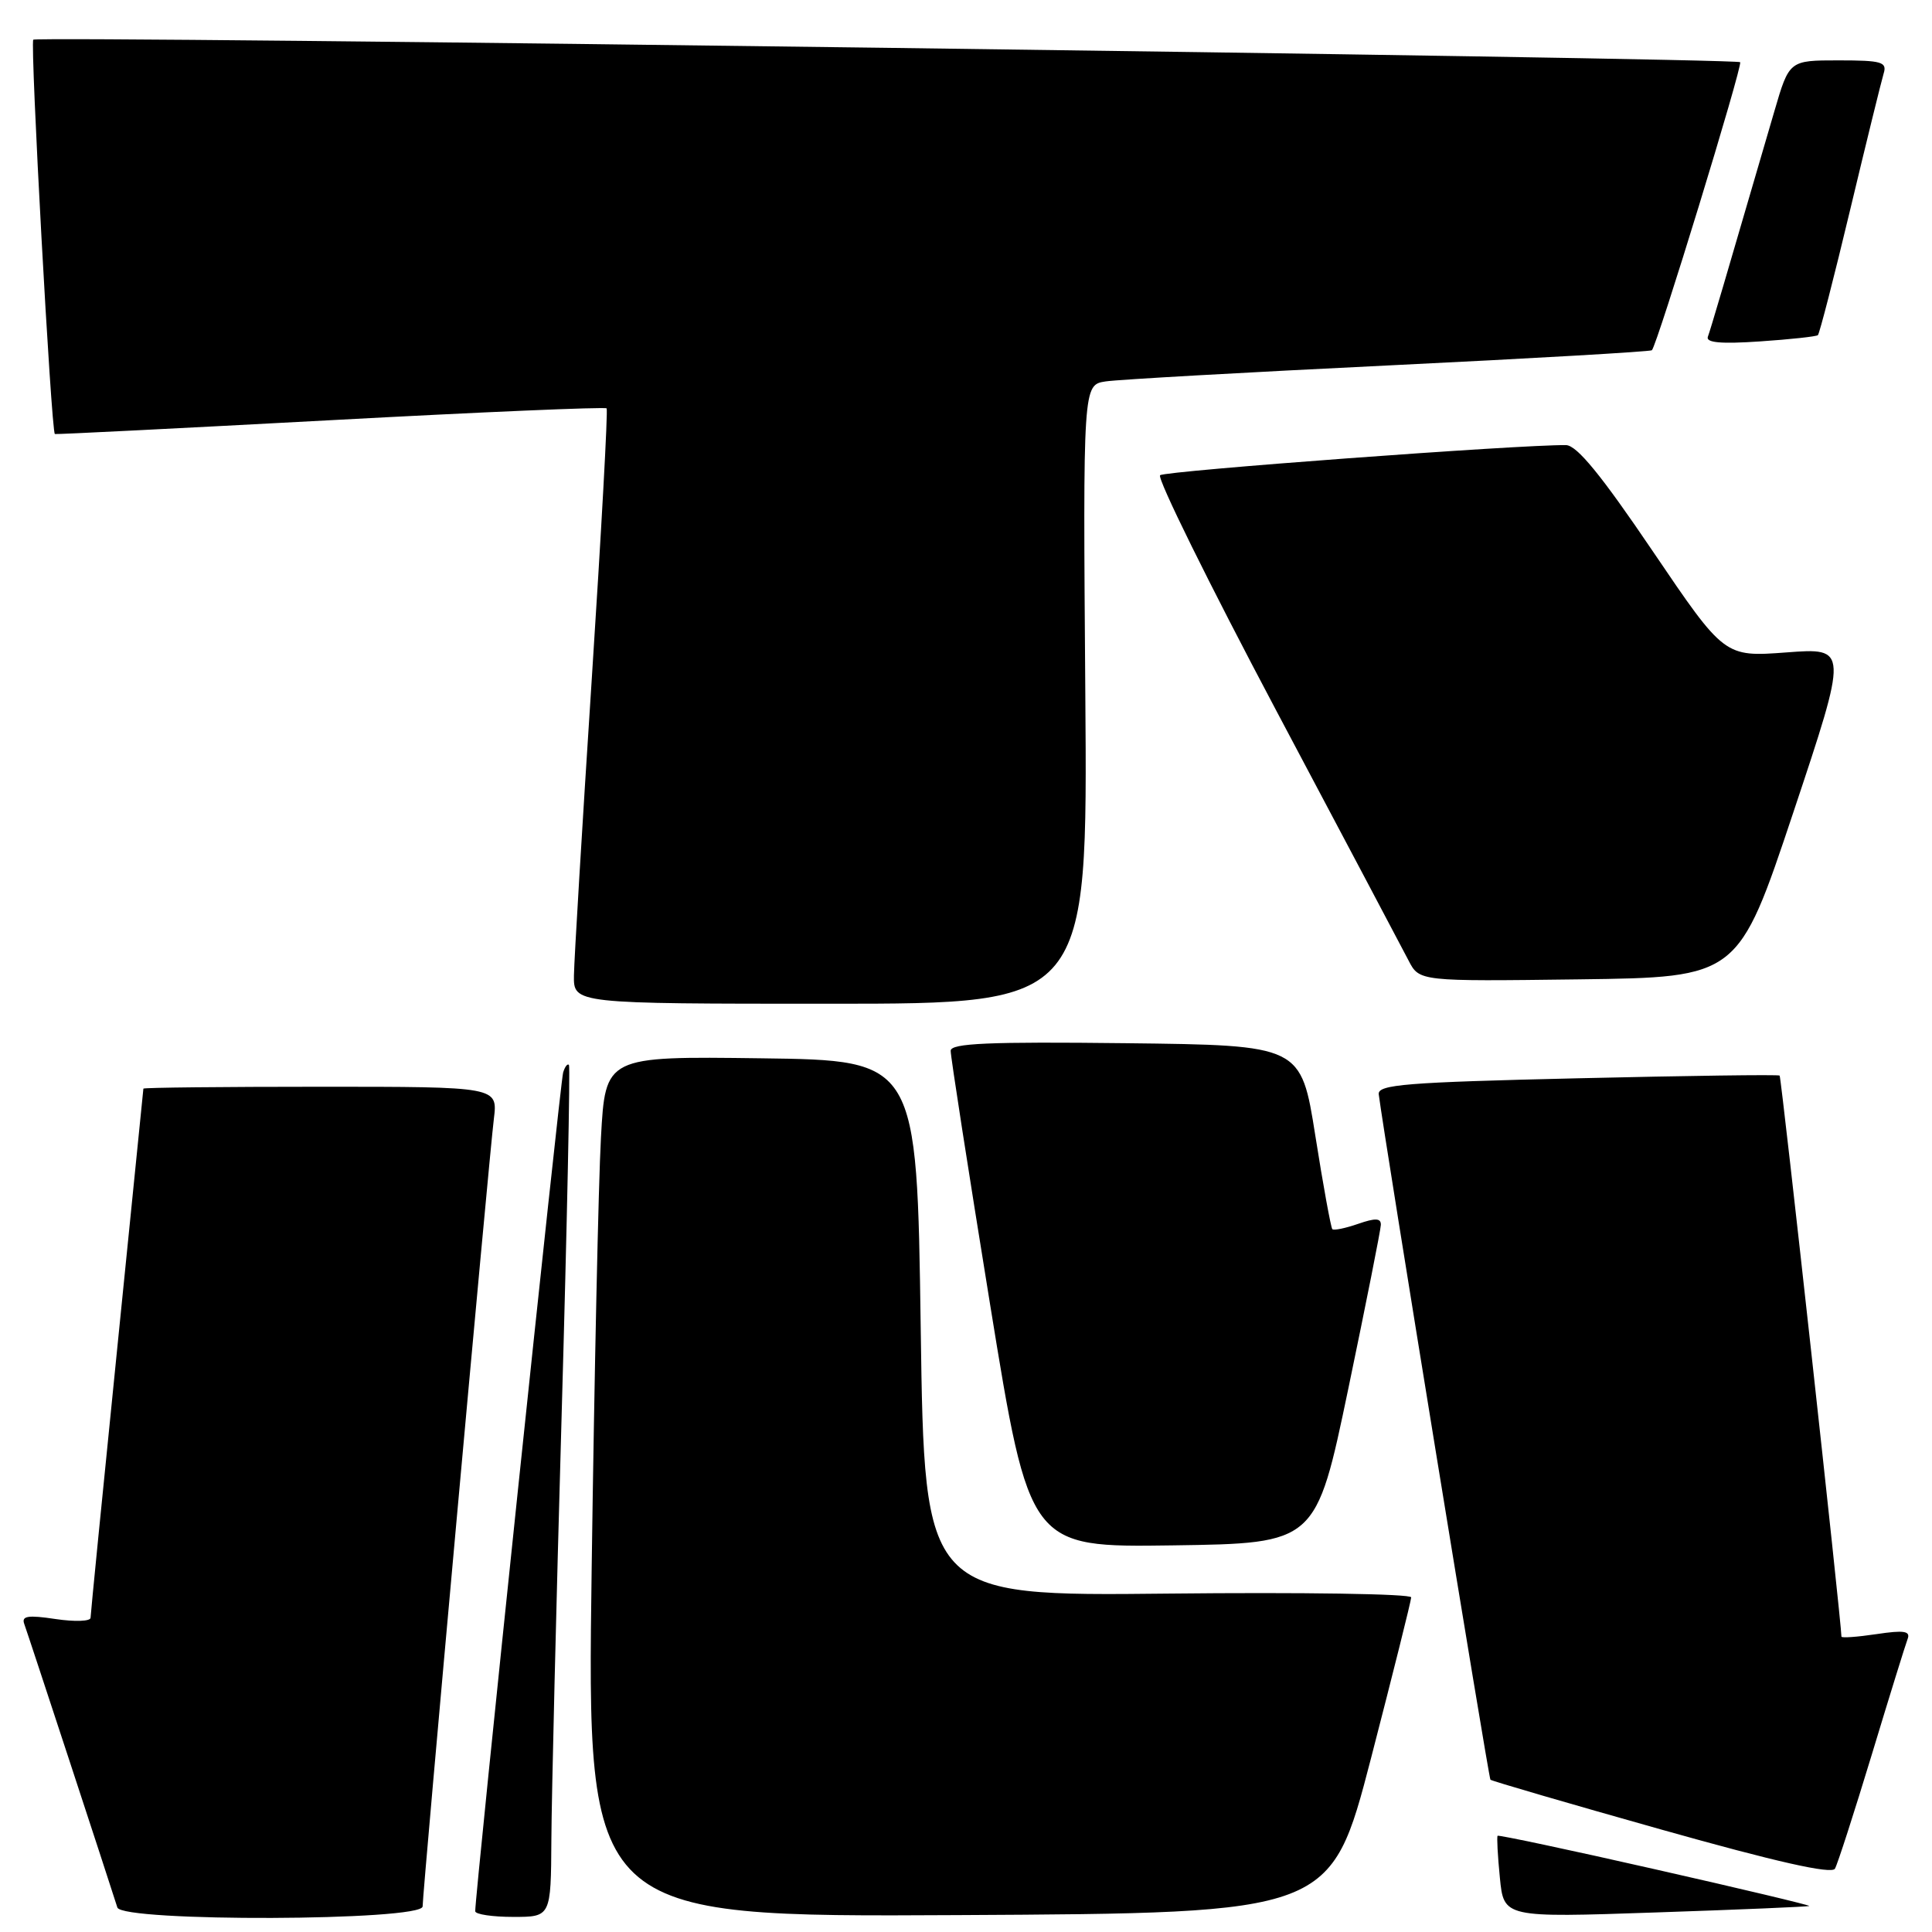 <?xml version="1.0" encoding="UTF-8" standalone="no"?>
<!DOCTYPE svg PUBLIC "-//W3C//DTD SVG 1.1//EN" "http://www.w3.org/Graphics/SVG/1.1/DTD/svg11.dtd" >
<svg xmlns="http://www.w3.org/2000/svg" xmlns:xlink="http://www.w3.org/1999/xlink" version="1.1" viewBox="0 0 256 256">
 <g >
 <path fill="currentColor"
d=" M 56.00 252.61 C 56.00 250.69 64.79 153.50 65.44 148.25 C 65.96 144.00 65.96 144.00 42.48 144.00 C 29.57 144.00 19.00 144.11 19.00 144.25 C 18.99 144.39 17.42 160.03 15.50 179.00 C 13.58 197.97 12.01 213.89 12.00 214.36 C 12.00 214.84 9.91 214.91 7.36 214.53 C 3.71 213.98 2.83 214.12 3.21 215.17 C 3.66 216.38 14.62 249.78 15.55 252.75 C 16.15 254.69 56.00 254.55 56.00 252.61 Z  M 73.06 243.75 C 73.09 238.11 73.70 212.80 74.42 187.50 C 75.14 162.20 75.57 141.32 75.39 141.11 C 75.20 140.89 74.85 141.34 74.62 142.11 C 74.23 143.35 62.91 251.42 62.97 253.25 C 62.99 253.66 65.25 254.00 68.00 254.00 C 73.00 254.00 73.00 254.00 73.06 243.75 Z  M 181.66 233.00 C 184.58 221.72 186.98 212.12 186.99 211.66 C 187.00 211.19 172.49 210.97 154.75 211.16 C 122.50 211.50 122.50 211.50 122.00 176.00 C 121.50 140.50 121.50 140.50 100.86 140.23 C 80.22 139.96 80.22 139.96 79.63 150.73 C 79.30 156.65 78.75 182.32 78.40 207.76 C 77.76 254.02 77.76 254.02 127.04 253.76 C 176.33 253.50 176.33 253.50 181.66 233.00 Z  M 239.73 252.55 C 239.86 252.45 230.67 250.26 219.31 247.69 C 207.96 245.11 198.56 243.12 198.44 243.25 C 198.32 243.39 198.45 245.88 198.74 248.80 C 199.26 254.10 199.26 254.10 219.38 253.41 C 230.45 253.04 239.60 252.65 239.73 252.55 Z  M 248.02 232.50 C 250.35 224.80 252.49 217.90 252.77 217.17 C 253.17 216.12 252.29 215.98 248.64 216.53 C 246.09 216.91 244.00 217.06 244.00 216.86 C 243.99 214.93 236.04 142.71 235.81 142.52 C 235.64 142.37 223.57 142.54 209.00 142.88 C 186.27 143.41 182.53 143.71 182.69 145.00 C 183.40 150.62 197.24 235.56 197.49 235.82 C 197.66 235.99 207.86 238.97 220.15 242.43 C 235.38 246.72 242.70 248.37 243.14 247.61 C 243.49 247.00 245.68 240.20 248.02 232.50 Z  M 178.66 184.00 C 181.01 172.72 182.95 162.96 182.97 162.30 C 182.99 161.40 182.25 161.37 179.95 162.17 C 178.27 162.75 176.74 163.07 176.54 162.87 C 176.35 162.66 175.33 157.10 174.29 150.50 C 172.39 138.50 172.39 138.50 149.19 138.23 C 131.00 138.02 125.99 138.24 125.97 139.23 C 125.95 139.93 128.30 155.02 131.18 172.77 C 136.42 205.04 136.42 205.04 155.40 204.77 C 174.38 204.50 174.38 204.50 178.66 184.00 Z  M 143.81 92.00 C 143.50 51.00 143.50 51.00 146.50 50.54 C 148.15 50.29 165.03 49.34 184.00 48.42 C 202.97 47.50 218.67 46.59 218.88 46.41 C 219.56 45.81 230.95 8.62 230.58 8.24 C 230.02 7.69 4.95 4.71 4.41 5.26 C 3.97 5.70 6.79 57.24 7.27 57.51 C 7.40 57.58 23.82 56.75 43.78 55.68 C 63.73 54.60 80.20 53.90 80.38 54.11 C 80.57 54.32 79.68 70.47 78.41 90.00 C 77.14 109.53 76.08 127.19 76.05 129.25 C 76.00 133.00 76.00 133.00 110.06 133.00 C 144.12 133.00 144.12 133.00 143.81 92.00 Z  M 237.62 107.66 C 244.90 85.83 244.90 85.83 236.70 86.45 C 228.50 87.06 228.50 87.06 219.00 73.04 C 212.16 62.93 208.94 59.00 207.50 58.98 C 201.49 58.90 154.38 62.39 153.72 62.97 C 153.29 63.35 160.20 77.35 169.07 94.08 C 177.95 110.81 185.85 125.75 186.64 127.27 C 188.07 130.04 188.07 130.04 209.20 129.77 C 230.33 129.50 230.33 129.50 237.62 107.66 Z  M 240.88 44.41 C 241.09 44.22 243.02 36.74 245.16 27.78 C 247.30 18.83 249.30 10.71 249.59 9.75 C 250.07 8.21 249.36 8.00 243.61 8.00 C 237.08 8.00 237.08 8.00 235.11 14.75 C 228.31 38.05 226.67 43.62 226.30 44.62 C 226.01 45.41 228.04 45.59 233.19 45.24 C 237.21 44.97 240.67 44.59 240.88 44.41 Z "/>
</g>
</svg>